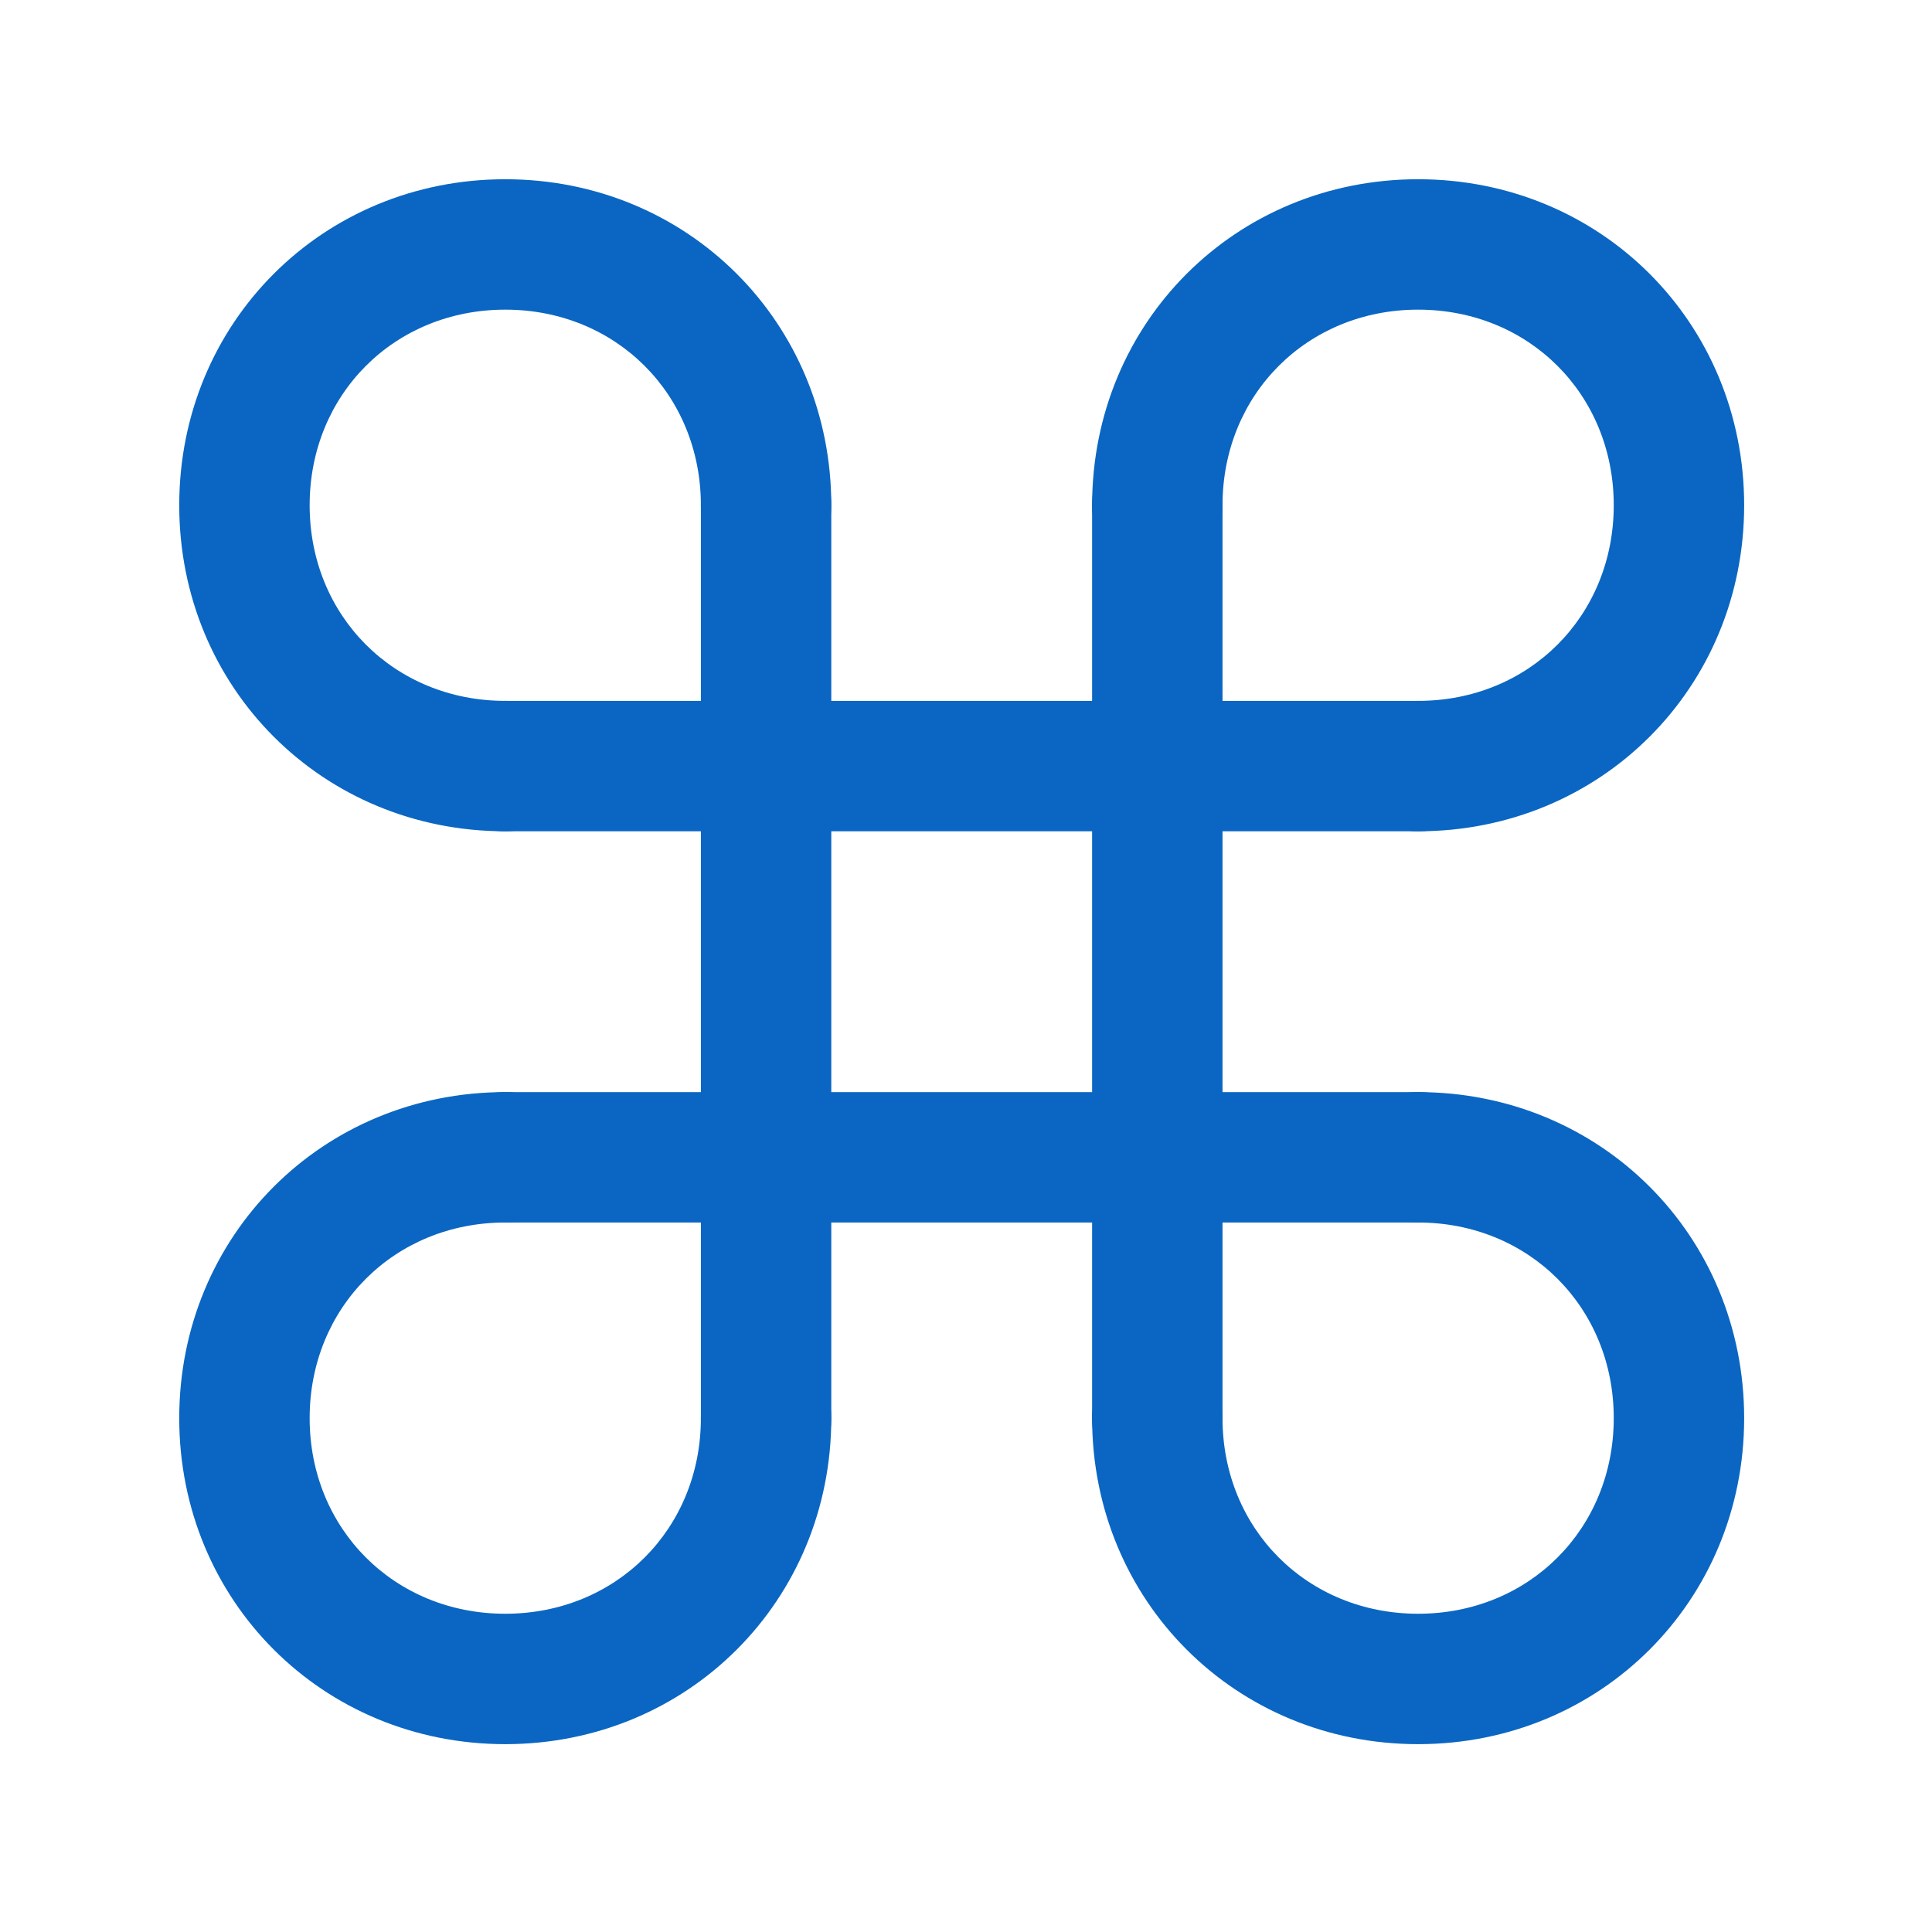 <?xml version="1.0" standalone="no"?><!DOCTYPE svg PUBLIC "-//W3C//DTD SVG 1.1//EN"
        "http://www.w3.org/Graphics/SVG/1.1/DTD/svg11.dtd">
<svg viewBox="0 0 1024 1024" version="1.1" xmlns="http://www.w3.org/2000/svg"
     xmlns:xlink="http://www.w3.org/1999/xlink" width="200" height="200">
    <path fill="#0a66c2"
          d="M267.8 440.6C171.032 440.6 95 364.568 95 267.8S171.032 95 267.8 95S440.6 171.032 440.6 267.8C440.6 288.536 426.776 302.36 406.04 302.36S371.48 288.536 371.48 267.8C371.48 209.048 326.552 164.12 267.8 164.12S164.12 209.048 164.12 267.8S209.048 371.48 267.8 371.48C288.536 371.48 302.36 385.304 302.36 406.04S288.536 440.6 267.8 440.6Z"/>
    <path fill="#0a66c2" d="M751.64 440.6C730.904 440.6 717.08 426.776 717.08 406.04S730.904 371.48 751.64 371.48C810.392 371.48 855.32 326.552 855.32 267.8S810.392 164.12 751.64 164.12S647.96 209.048 647.96 267.8C647.96 288.536 634.136 302.36 613.4 302.36S578.84 288.536 578.84 267.8C578.84 171.032 654.872 95 751.64 95S924.44 171.032 924.44 267.8S848.408 440.6 751.64 440.6Z"/>
    <path fill="#0a66c2" d="M267.8 924.44C171.032 924.44 95 848.408 95 751.64S171.032 578.84 267.8 578.84C288.536 578.84 302.36 592.664 302.36 613.4S288.536 647.96 267.8 647.96C209.048 647.96 164.12 692.888 164.12 751.64S209.048 855.32 267.8 855.32S371.48 810.392 371.48 751.64C371.48 730.904 385.304 717.08 406.04 717.08S440.6 730.904 440.6 751.64C440.6 848.408 364.568 924.44 267.8 924.44Z"/>
    <path fill="#0a66c2" d="M751.64 924.44C654.872 924.44 578.84 848.408 578.84 751.64C578.84 730.904 592.664 717.08 613.4 717.08S647.96 730.904 647.96 751.64C647.96 810.392 692.888 855.32 751.64 855.32S855.32 810.392 855.32 751.64S810.392 647.96 751.64 647.96C730.904 647.96 717.08 634.136 717.08 613.4S730.904 578.84 751.64 578.84C848.408 578.84 924.44 654.872 924.44 751.64S848.408 924.44 751.64 924.44Z"/>
    <path fill="#0a66c2" d="M406.04 786.2C385.304 786.2 371.48 772.376 371.48 751.64V267.8C371.48 247.064 385.304 233.24 406.04 233.24S440.6 247.064 440.6 267.8V751.64C440.6 772.376 426.776 786.2 406.04 786.2Z"/>
    <path fill="#0a66c2" d="M613.4 786.2C592.664 786.2 578.84 772.376 578.84 751.64V267.8C578.84 247.064 592.664 233.24 613.4 233.24S647.96 247.064 647.96 267.8V751.64C647.96 772.376 634.136 786.2 613.4 786.2Z"/>
    <path fill="#0a66c2" d="M751.64 440.6H267.8C247.064 440.6 233.24 426.776 233.24 406.04S247.064 371.48 267.8 371.48H751.64C772.376 371.48 786.2 385.304 786.2 406.04S772.376 440.6 751.64 440.6Z"/>
    <path fill="#0a66c2" d="M751.64 647.96H267.8C247.064 647.96 233.24 634.136 233.24 613.4S247.064 578.84 267.8 578.84H751.64C772.376 578.84 786.2 592.664 786.2 613.4S772.376 647.96 751.64 647.96Z"/>
</svg>
